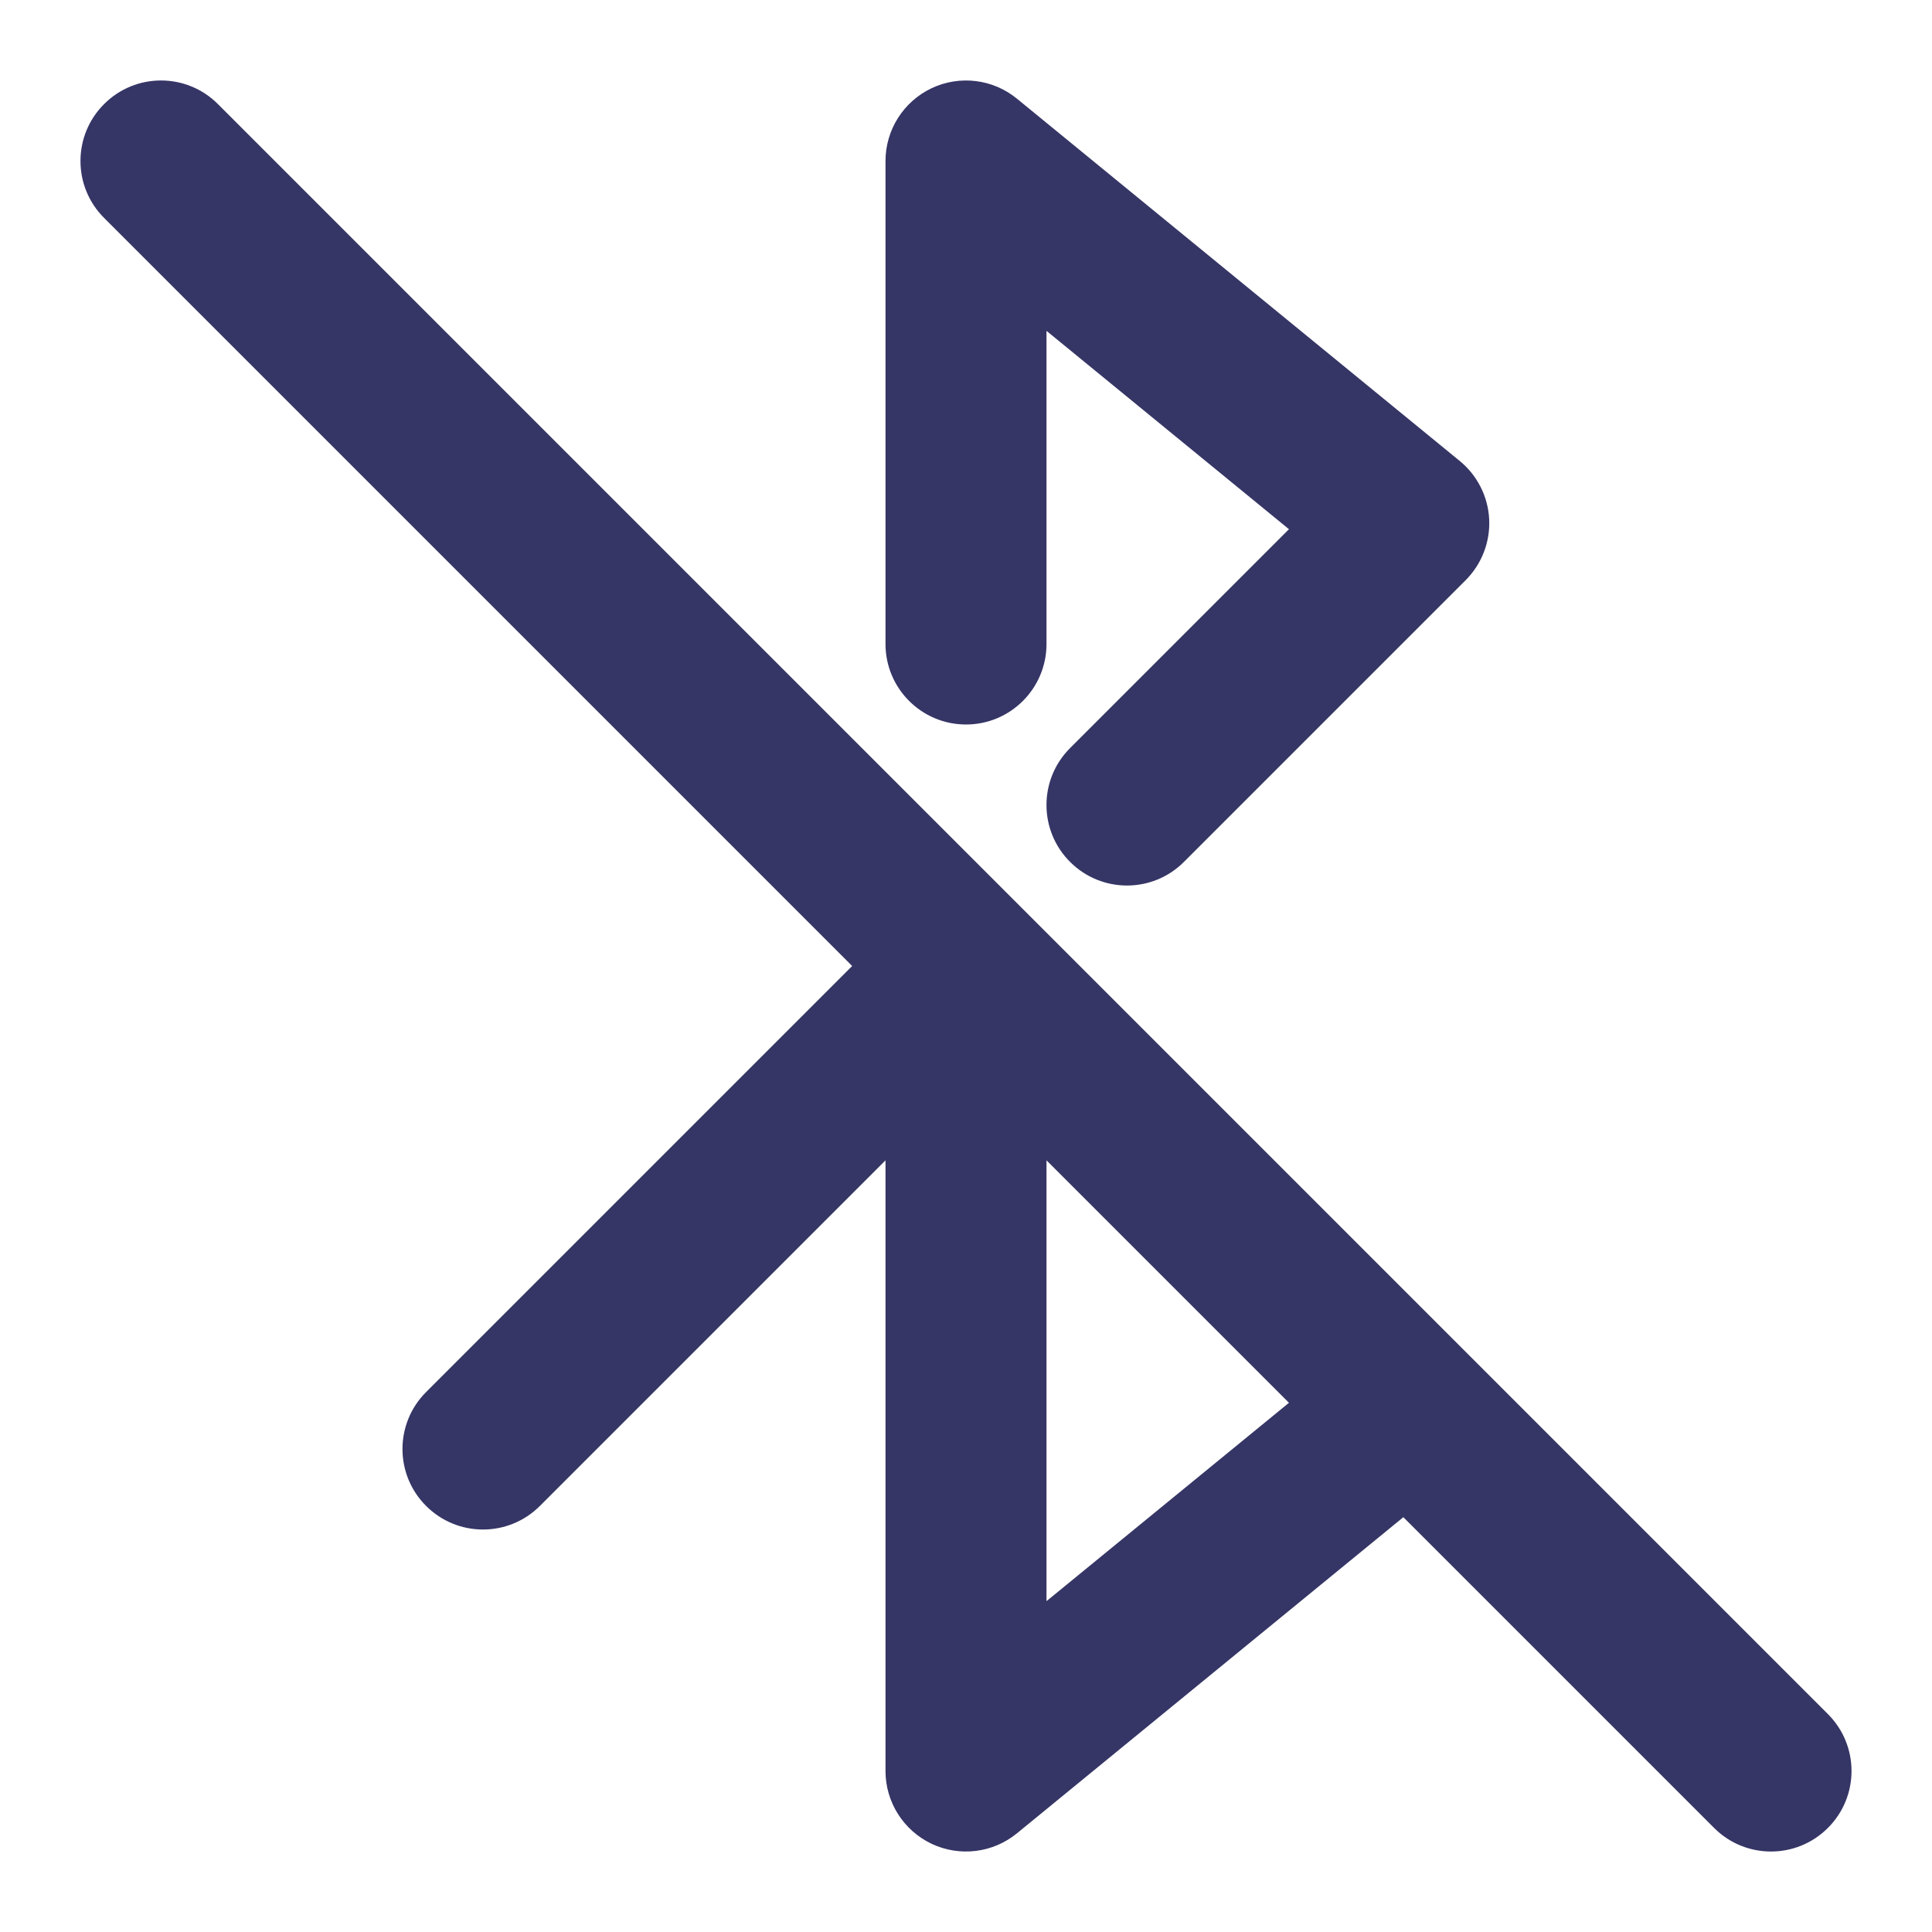 <svg width="24" height="24" viewBox="0 0 24 24" fill="none" xmlns="http://www.w3.org/2000/svg">
<path fill-rule="evenodd" clip-rule="evenodd" d="M2.707 1.293C2.317 0.902 1.683 0.902 1.293 1.293C0.902 1.683 0.902 2.317 1.293 2.707L5.29 6.704L5.293 6.707L10.586 12L5.293 17.293C4.902 17.683 4.902 18.317 5.293 18.707C5.683 19.098 6.317 19.098 6.707 18.707L11 14.414V22C11 22.386 11.223 22.738 11.572 22.904C11.921 23.069 12.334 23.019 12.633 22.774L17.433 18.847L21.293 22.707C21.683 23.098 22.317 23.098 22.707 22.707C23.098 22.317 23.098 21.683 22.707 21.293L2.707 1.293ZM16.012 17.426L13 14.414V19.89L16.012 17.426Z" fill="#353566"/>
<path d="M12.633 1.226C12.334 0.981 11.921 0.931 11.572 1.096C11.223 1.262 11 1.614 11 2V8C11 8.552 11.448 9 12 9C12.552 9 13 8.552 13 8V4.11L16.012 6.574L13.293 9.293C12.902 9.683 12.902 10.317 13.293 10.707C13.683 11.098 14.317 11.098 14.707 10.707L18.207 7.207C18.407 7.007 18.513 6.732 18.499 6.45C18.485 6.168 18.352 5.905 18.133 5.726L12.633 1.226Z" fill="#353566"/>
</svg>
